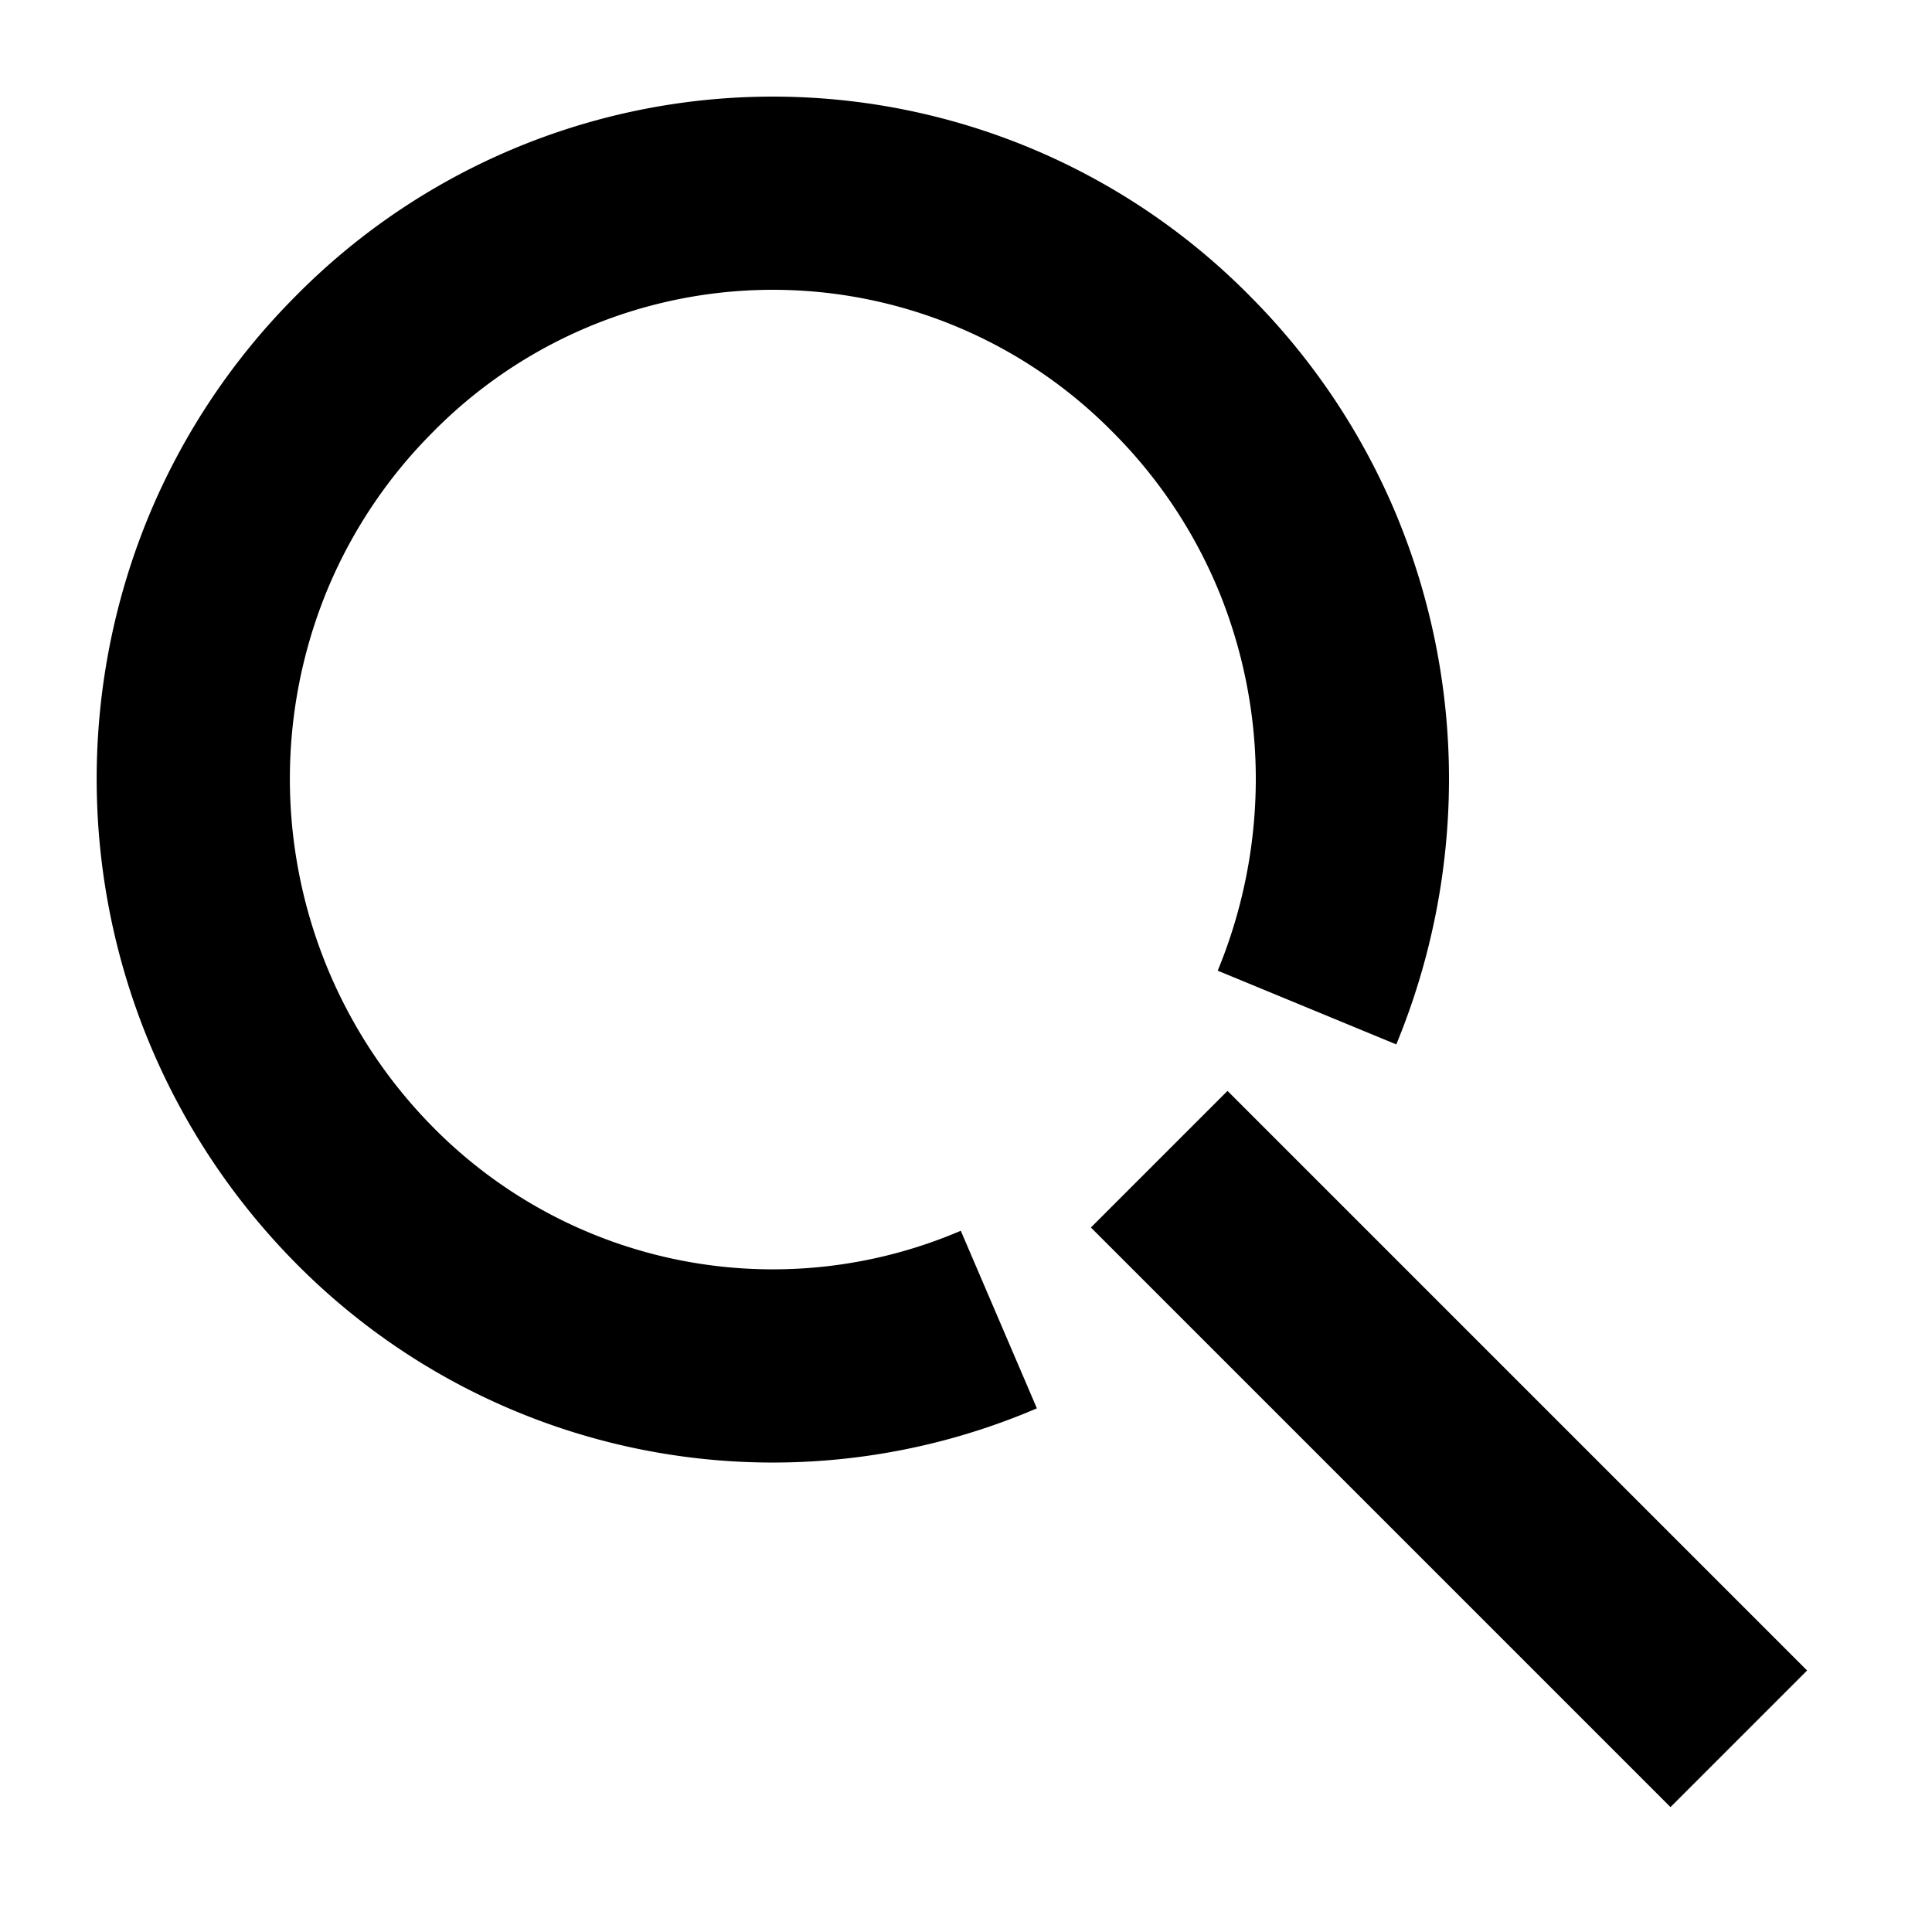 <svg id="Layer_1" data-name="Layer 1" xmlns="http://www.w3.org/2000/svg" viewBox="0 0 20 20"><defs><style>.cls-3{fill:none;stroke:#000;stroke-miterlimit:10;stroke-width:2px;}</style></defs><title>search</title><path class="cls-3" d="M10.34,13.66a5.94,5.94,0,0,1-6.58-1.3A6.13,6.13,0,0,1,2.47,5.71,6.05,6.05,0,0,1,3.76,3.78a5.94,5.94,0,0,1,8.48,0,6.05,6.05,0,0,1,1.29,1.93A6.13,6.13,0,0,1,14,8.07a6.21,6.21,0,0,1-.47,2.36"/><line class="cls-3" x1="18" y1="18" x2="12" y2="12"/></svg>